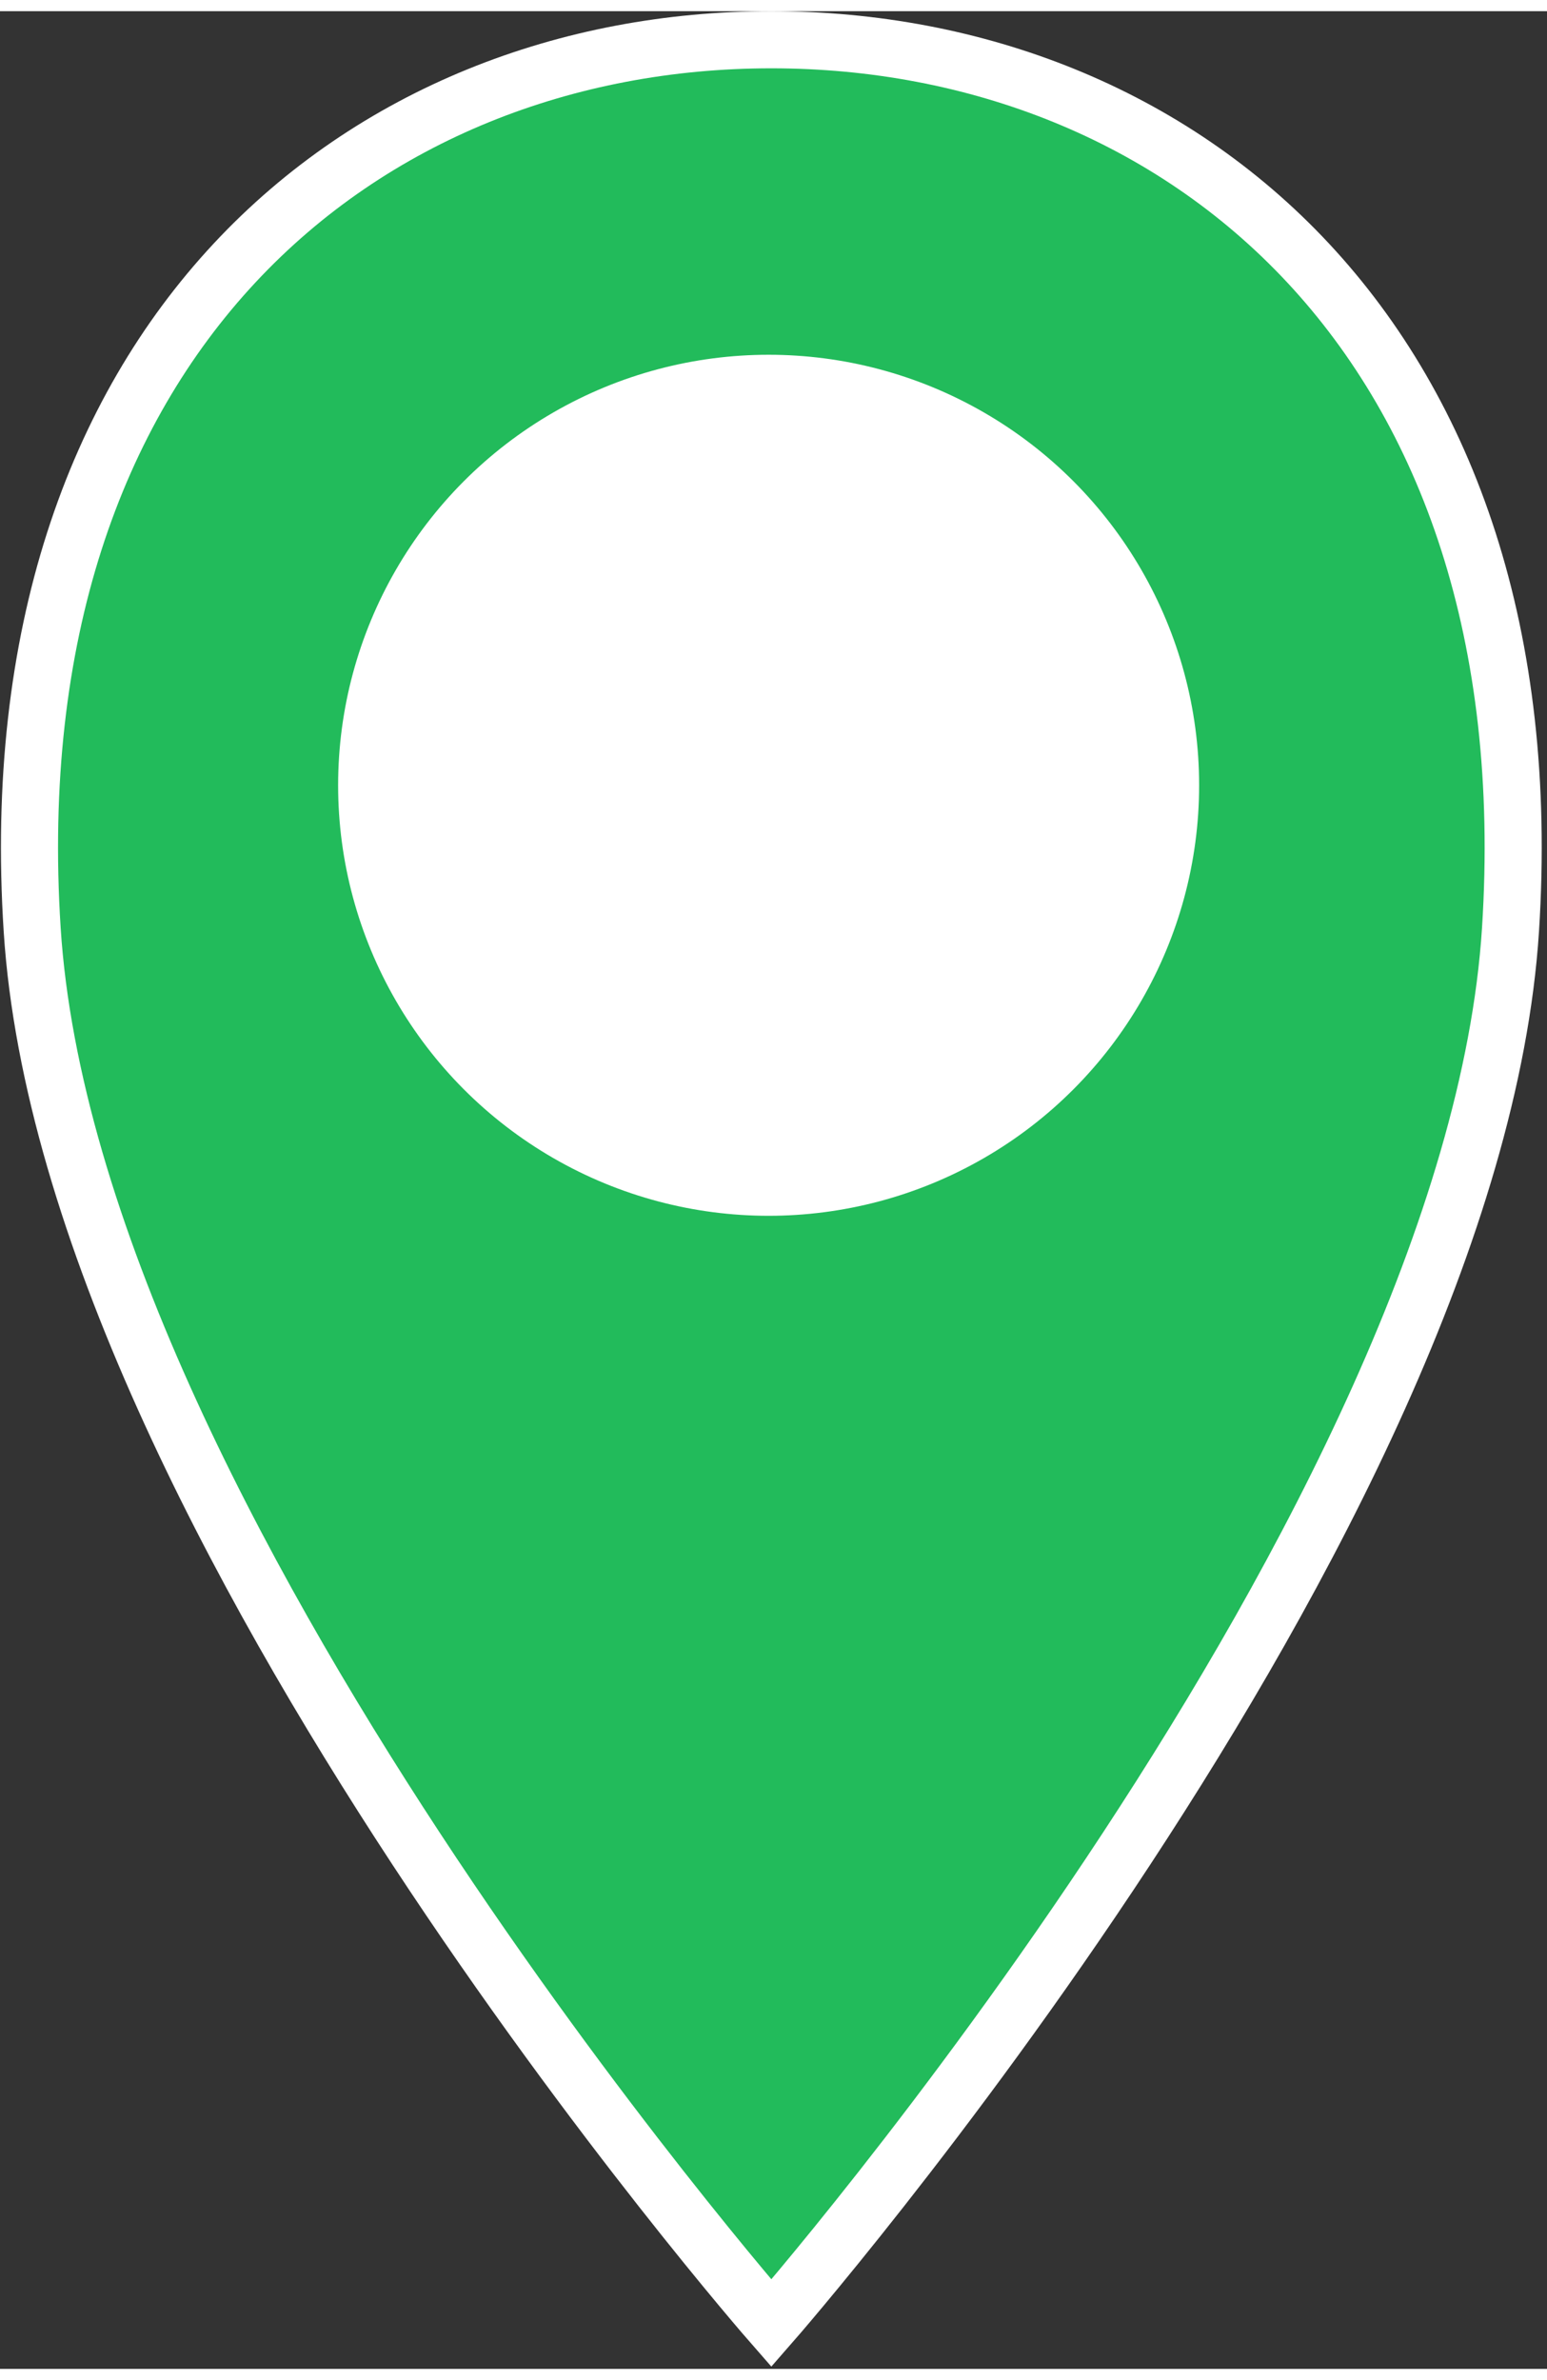 <?xml version="1.0" encoding="UTF-8" standalone="no"?>
<svg width="26px" height="40px" viewBox="0 0 271 413" version="1.1" xmlns="http://www.w3.org/2000/svg" xmlns:xlink="http://www.w3.org/1999/xlink">
    <rect x="0" y="0" width="271" height="413" fill="#333333" stroke="none"/>
    <!-- Generator: Sketch 43.1 (39012) - http://www.bohemiancoding.com/sketch -->
    <title>Group 2</title>
    <desc>Created with Sketch.</desc>
    <defs></defs>
    <g id="Page-1" stroke="none" stroke-width="1" fill="none" fill-rule="evenodd">
        <g id="http___icon-park.com_imagefiles_location_map_pin_yellow6" transform="translate(5, 5)" fill-rule="nonzero">
            <g id="Group">
                <g id="Group-2">
                    <path d="M130.121,400 C130.121,400 252.965,259.606 259.606,155.892 C266.235,52.372 201.633,0.004 130.121,0.004 C58.608,0.004 -5.992,52.372 0.636,155.892 C7.276,259.606 130.121,400 130.121,400 Z" id="Shape" stroke="#FFFFFF" stroke-width="10" fill="#22bb5b"></path>
                    <circle id="Oval" fill="#FFFFFF" cx="129.646" cy="130.596" r="75.415"></circle>
                </g>
            </g>
        </g>
    </g>
</svg>
